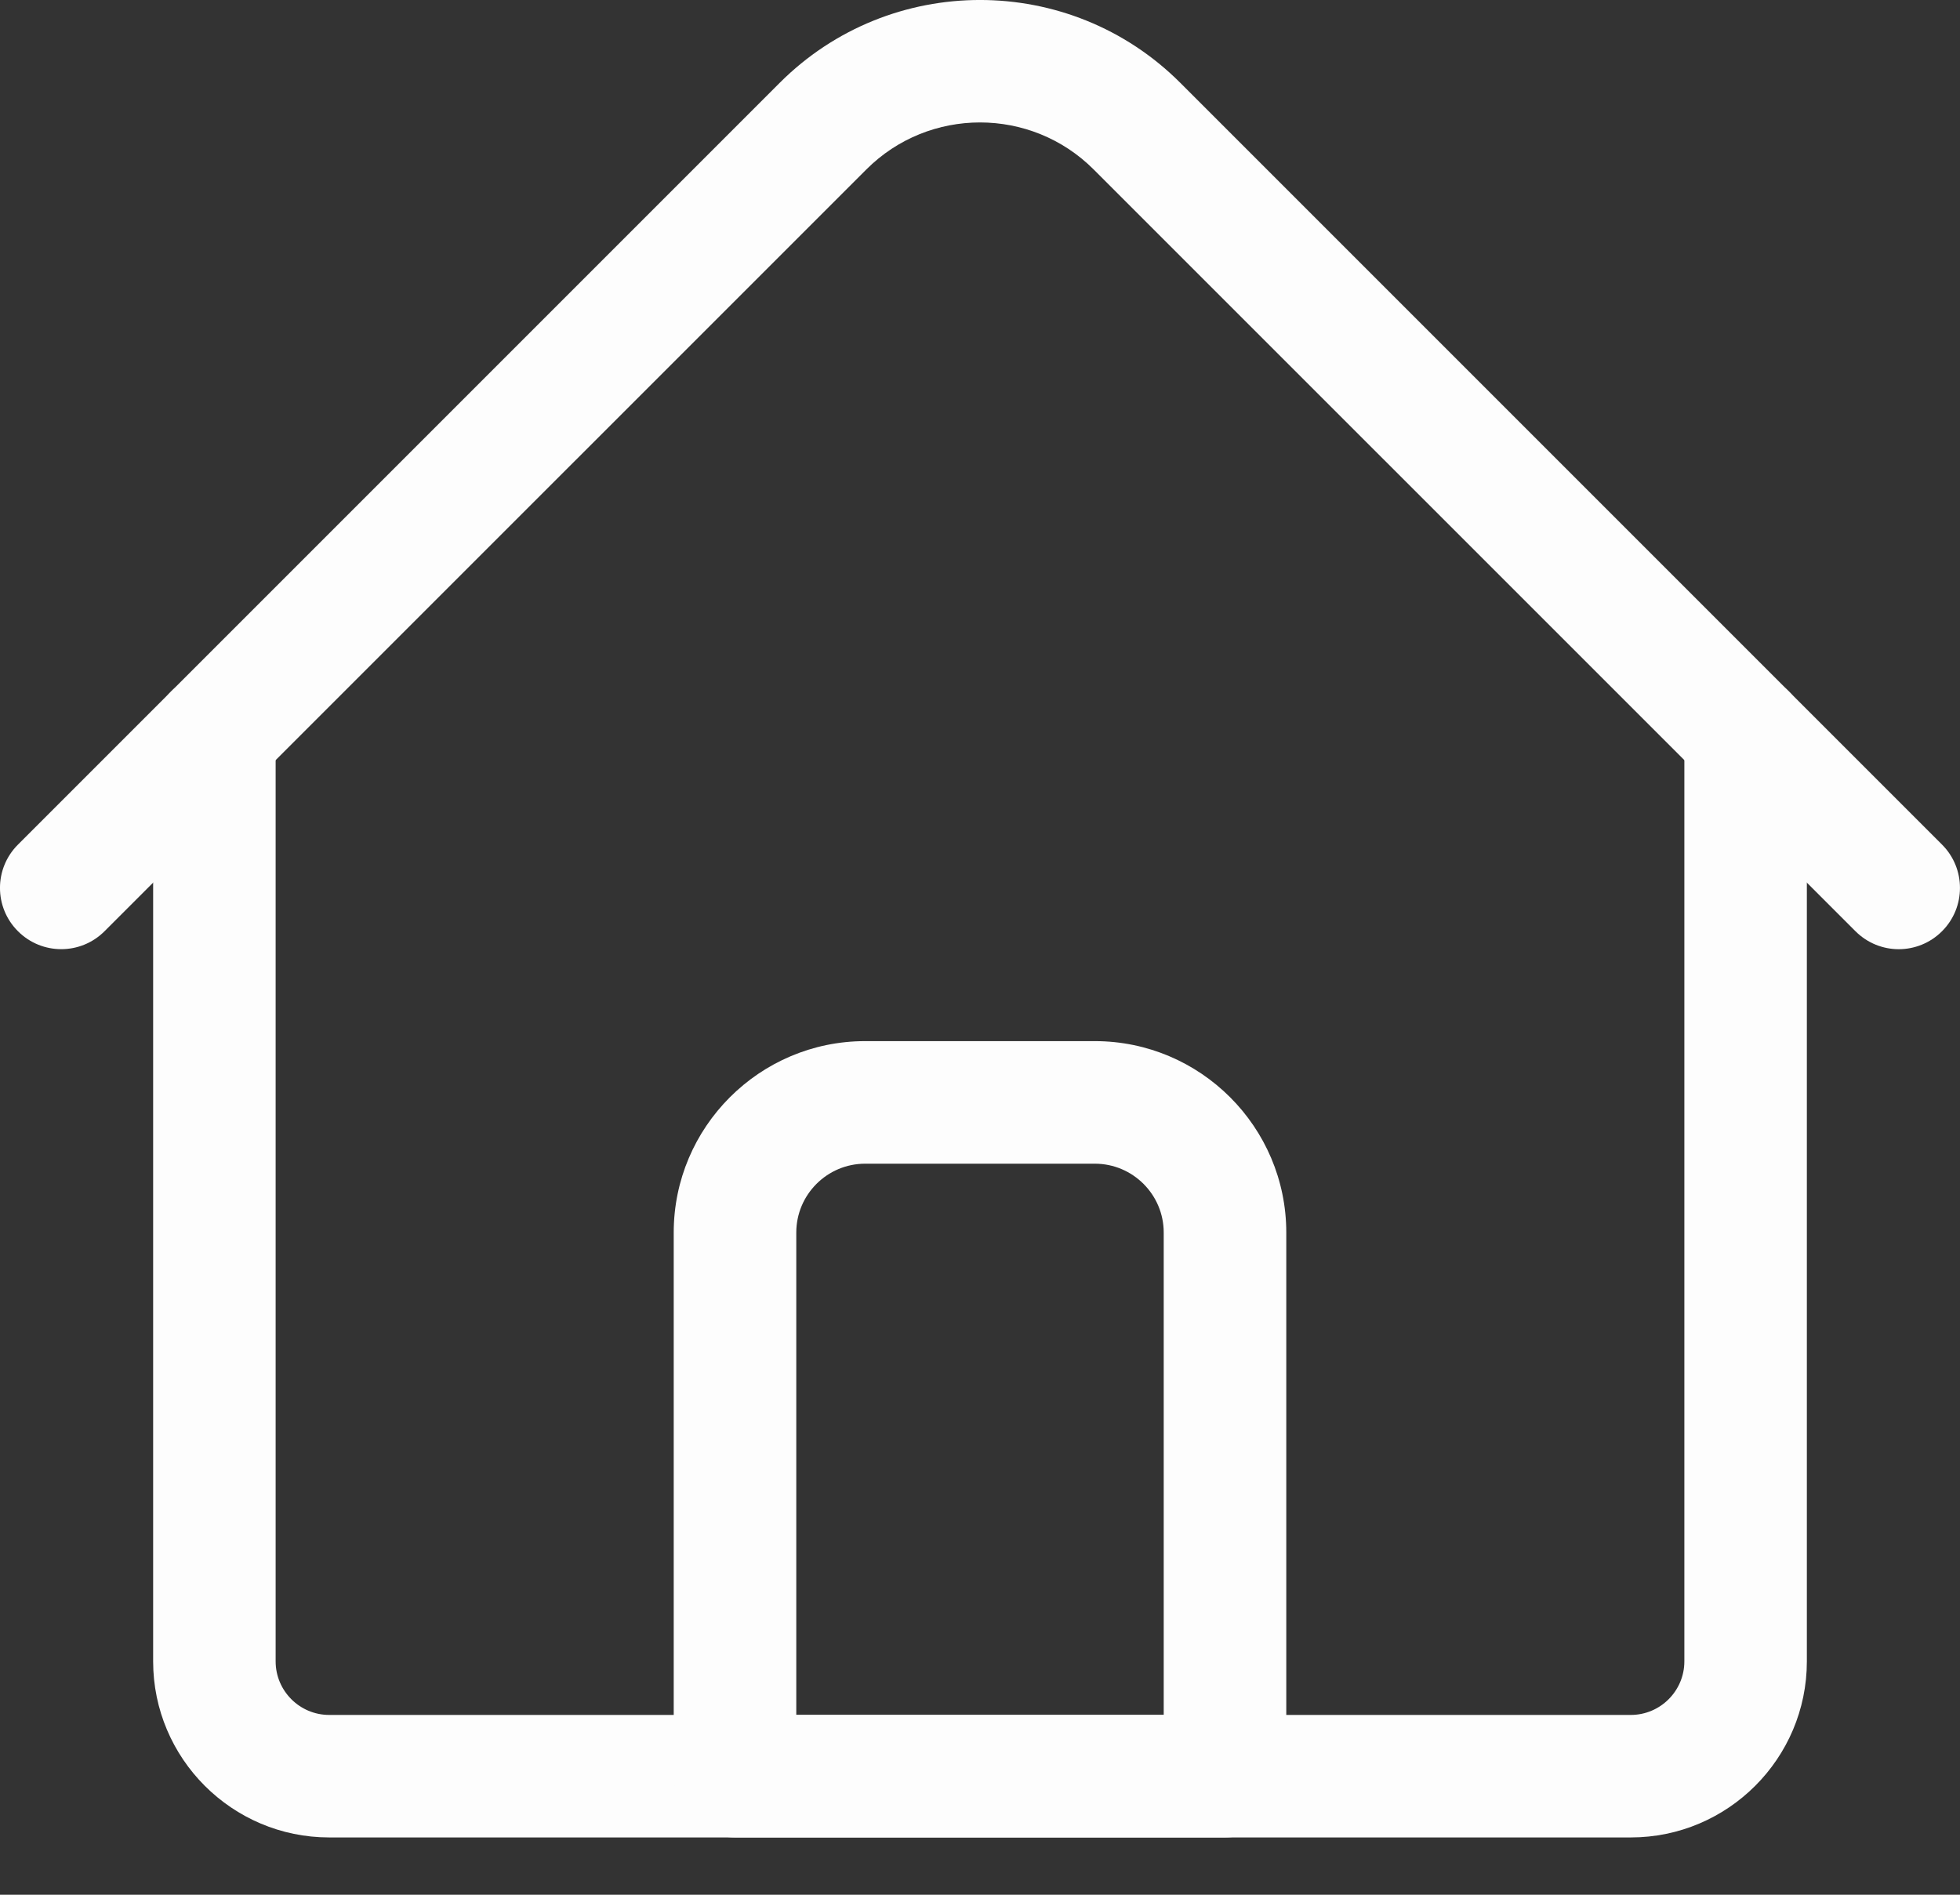 <svg width="30" height="29" viewBox="0 0 30 29" fill="none" xmlns="http://www.w3.org/2000/svg">
<rect x="0" y="0" width="30" height="29" fill="#333333" stroke="none"/>
<path d="M24.961 28.123H5.039C3.553 28.123 2.344 26.914 2.344 25.428V11.247C2.344 10.729 2.763 10.309 3.281 10.309C3.799 10.309 4.219 10.729 4.219 11.247V25.428C4.219 25.88 4.587 26.248 5.039 26.248H24.961C25.413 26.248 25.781 25.88 25.781 25.428V11.247C25.781 10.729 26.201 10.309 26.719 10.309C27.236 10.309 27.656 10.729 27.656 11.247V25.428C27.656 26.914 26.447 28.123 24.961 28.123Z" fill="#FDFDFD"/>
<path d="M29.062 14.528C28.823 14.528 28.583 14.436 28.4 14.253L16.74 2.594C15.781 1.634 14.219 1.634 13.26 2.594L1.6 14.253C1.234 14.619 0.641 14.619 0.275 14.253C-0.092 13.887 -0.092 13.293 0.275 12.927L11.934 1.268C13.625 -0.423 16.375 -0.423 18.066 1.268L29.725 12.927C30.091 13.293 30.091 13.887 29.725 14.253C29.542 14.436 29.302 14.528 29.062 14.528Z" fill="#FDFDFD"/>
<path d="M18.75 28.123H11.25C10.732 28.123 10.312 27.703 10.312 27.186V18.865C10.312 17.25 11.627 15.935 13.242 15.935H16.758C18.373 15.935 19.688 17.25 19.688 18.865V27.186C19.688 27.703 19.268 28.123 18.75 28.123ZM12.188 26.248H17.812V18.865C17.812 18.284 17.339 17.811 16.758 17.811H13.242C12.661 17.811 12.188 18.284 12.188 18.865V26.248Z" fill="#FDFDFD"/>
</svg>
